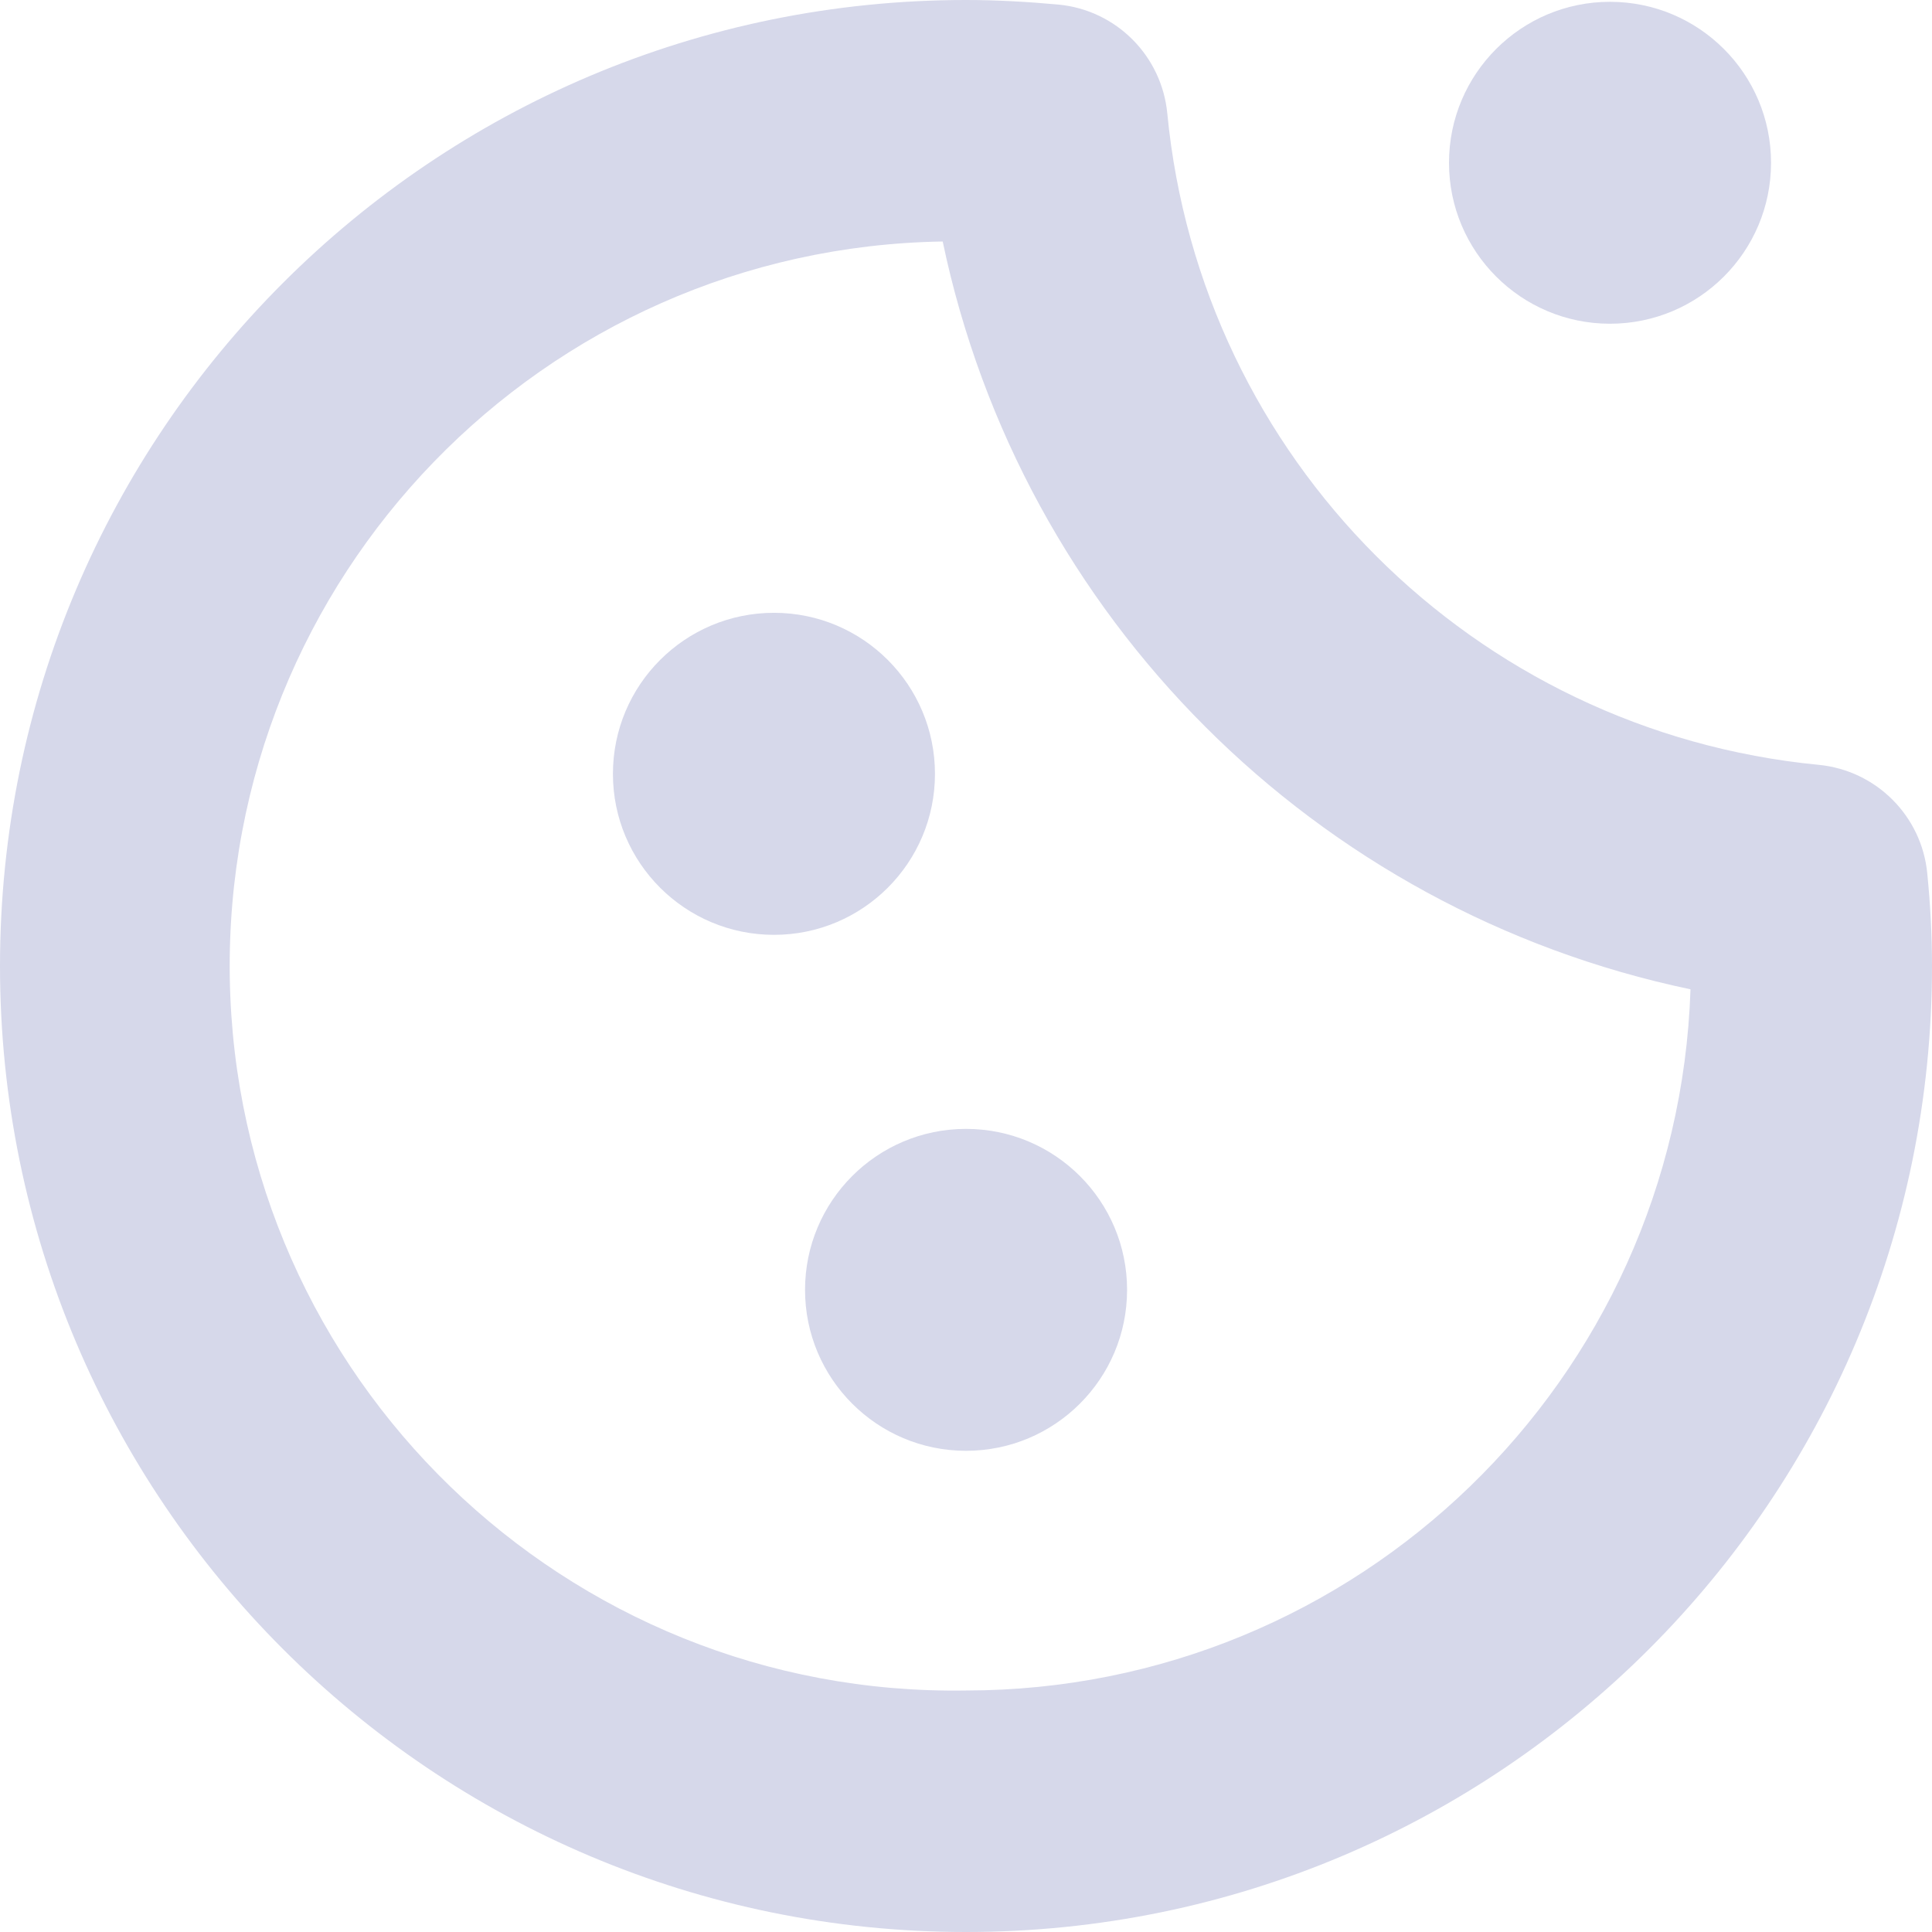 <svg width="16" height="16" viewBox="0 0 16 16" fill="none" xmlns="http://www.w3.org/2000/svg">
<g clip-path="url(#clip0_1394_14423)">
<path d="M6.41 7.742C7.146 7.742 7.743 7.145 7.743 6.409C7.743 5.672 7.146 5.075 6.41 5.075C5.673 5.075 5.076 5.672 5.076 6.409C5.076 7.145 5.673 7.742 6.41 7.742Z" fill="#D6D8EA"/>
<path d="M13.333 2.681C14.07 2.681 14.667 2.084 14.667 1.348C14.667 0.612 14.07 0.015 13.333 0.015C12.597 0.015 12 0.612 12 1.348C12 2.084 12.597 2.681 13.333 2.681Z" fill="#D6D8EA"/>
<path d="M8 12.015C8.737 12.015 9.334 11.418 9.334 10.682C9.334 9.946 8.737 9.349 8 9.349C7.264 9.349 6.667 9.946 6.667 10.682C6.667 11.418 7.264 12.015 8 12.015Z" fill="#D6D8EA"/>
<path d="M15.961 7.235C15.916 6.758 15.538 6.38 15.061 6.334C12.204 6.057 9.943 3.796 9.667 0.939C9.621 0.462 9.244 0.084 8.767 0.038C8.514 0.015 8.259 0 8 0C3.582 0 0 3.582 0 8C0 12.418 3.582 16 8 16C12.418 16 16 12.418 16 8C16 7.741 15.986 7.487 15.961 7.235ZM8 14C4.686 14.053 1.957 11.41 1.903 8.097C1.85 4.783 4.493 2.053 7.807 2C8.459 5.11 10.889 7.541 14 8.193C13.893 11.43 11.239 13.998 8 14Z" fill="#D6D8EA"/>
</g>
<defs>
<clipPath id="clip0_1394_14423">
<rect width="16" height="16" fill="white"/>
</clipPath>
</defs>
</svg>
